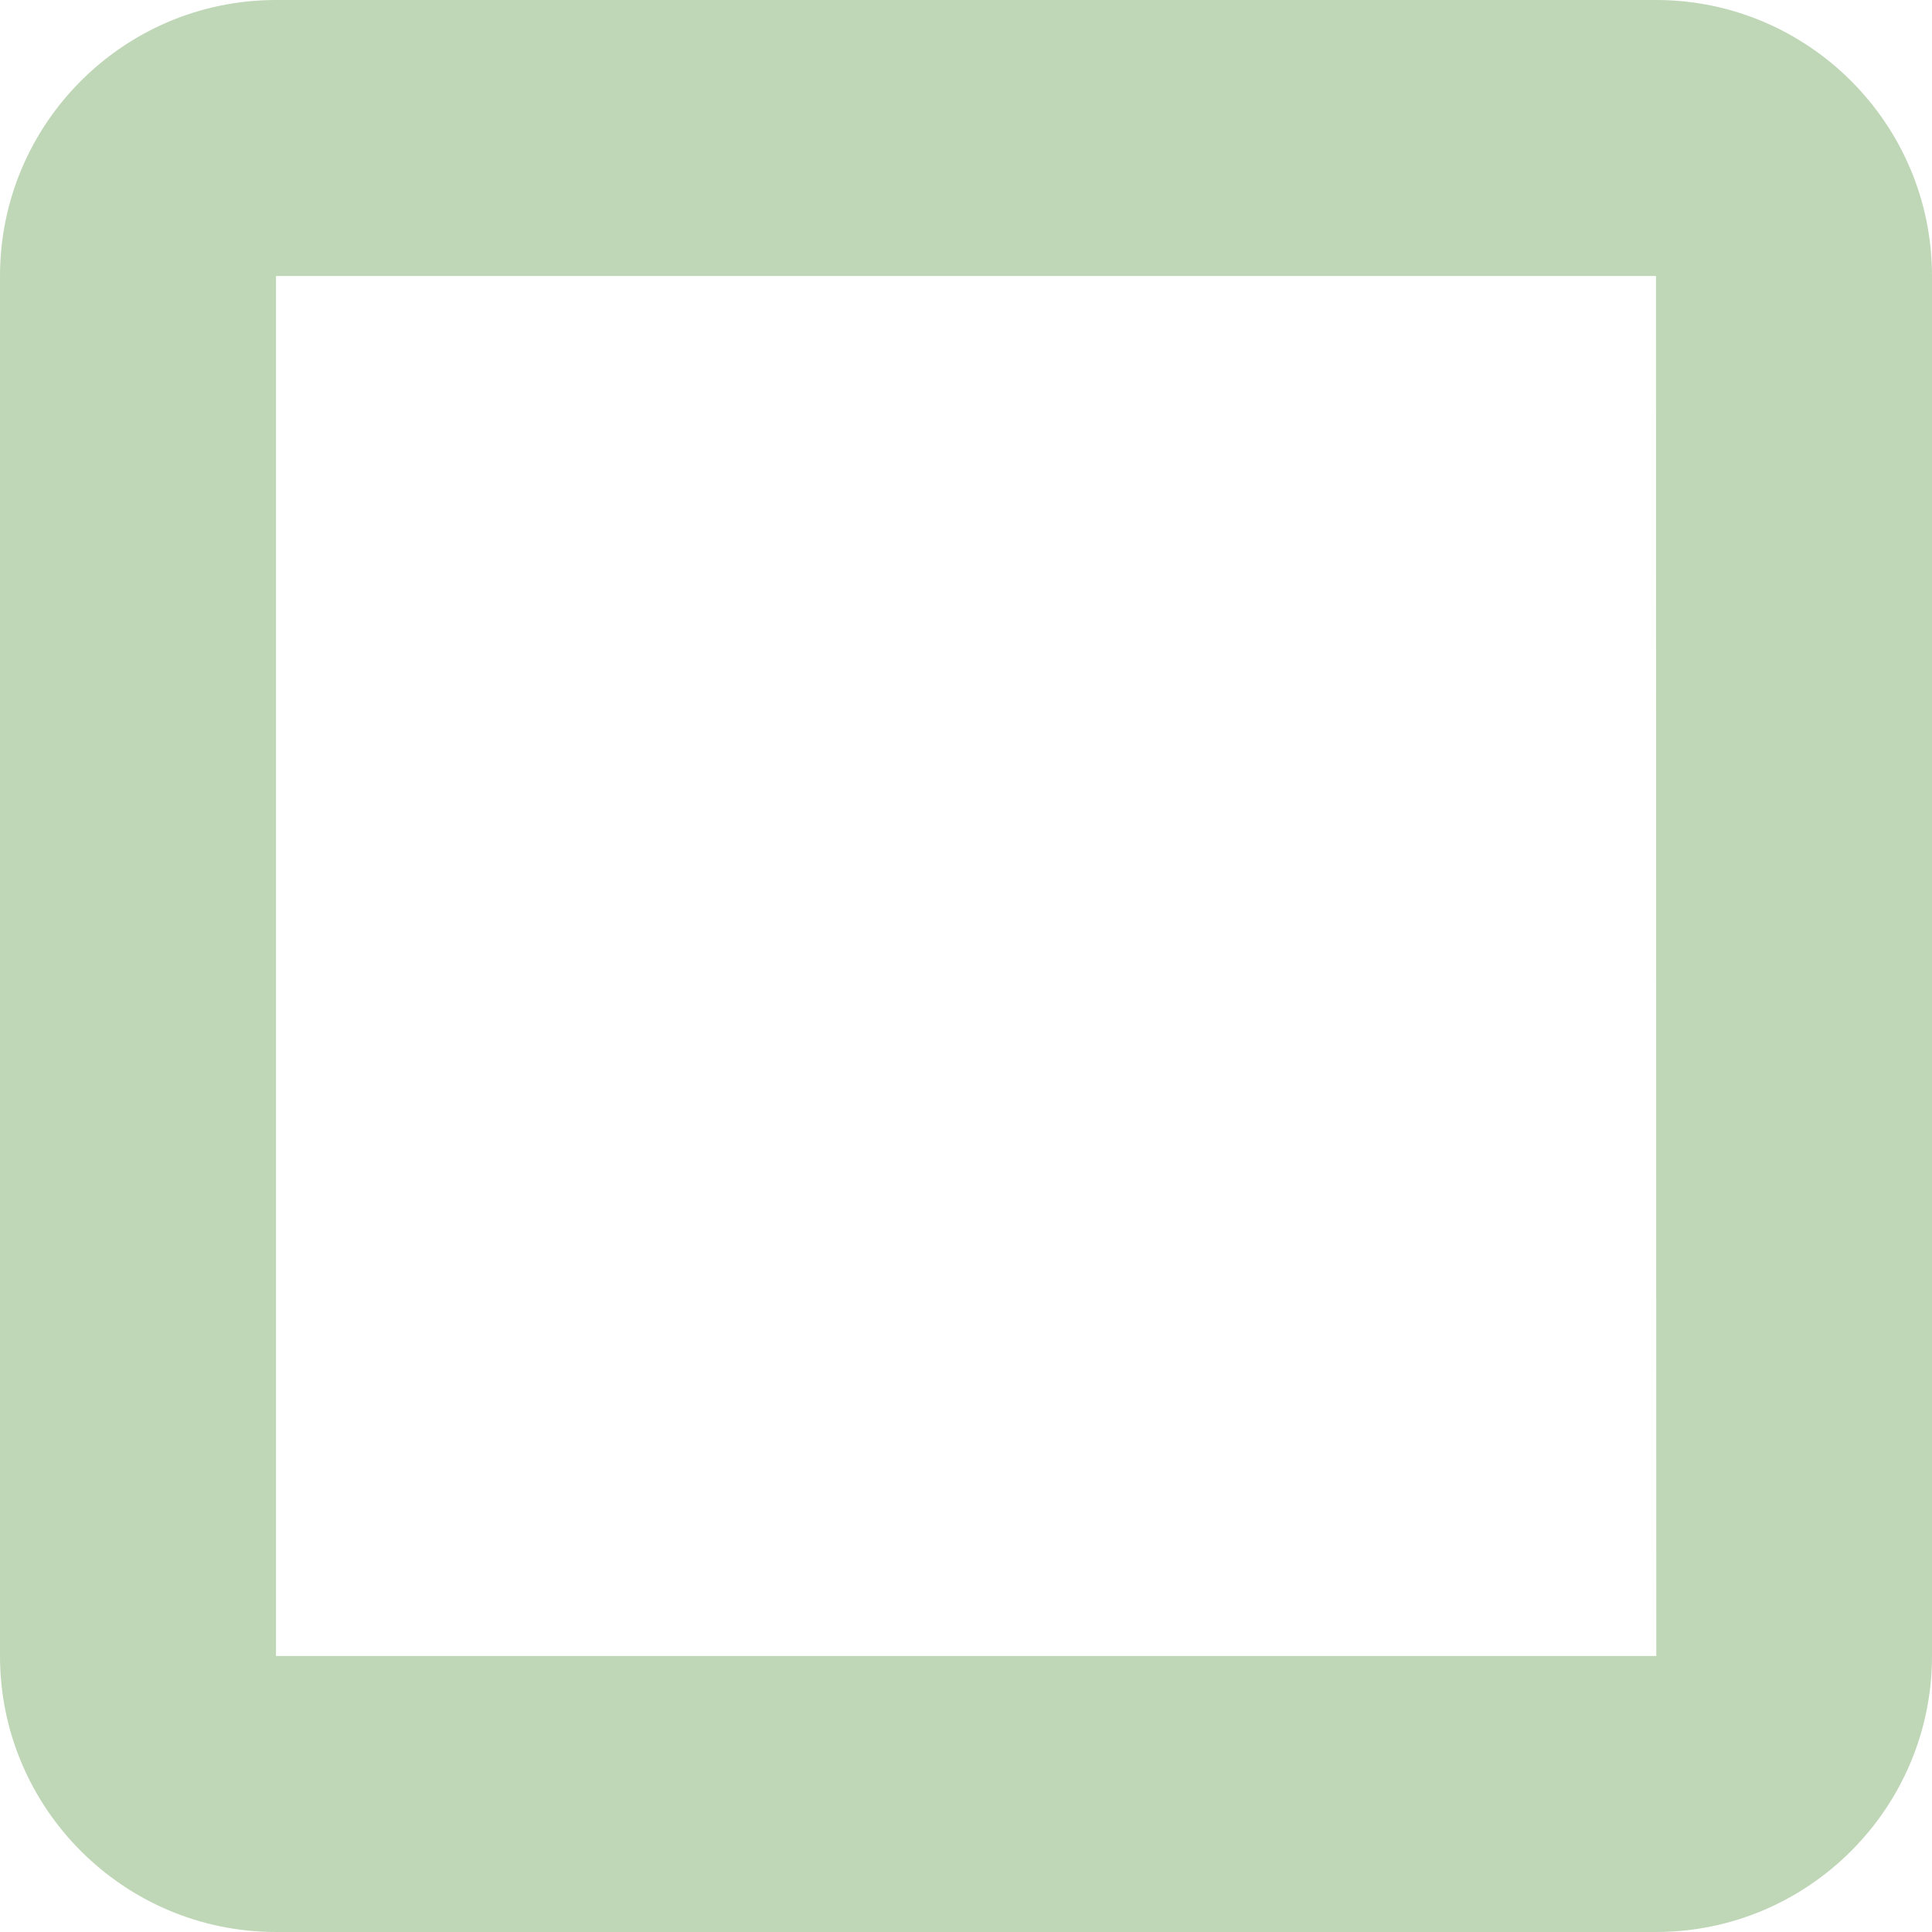 <svg width="21" height="21" viewBox="0 0 21 21" fill="none" xmlns="http://www.w3.org/2000/svg">
<path d="M3 0C1.345 0 0 1.345 0 3V18C0 19.654 1.345 21 3 21H18C19.654 21 21 19.654 21 18V3C21 1.345 19.654 0 18 0H3ZM3 18V3H18L18.003 18H3Z" fill="#BFD7B7"/>
</svg>
